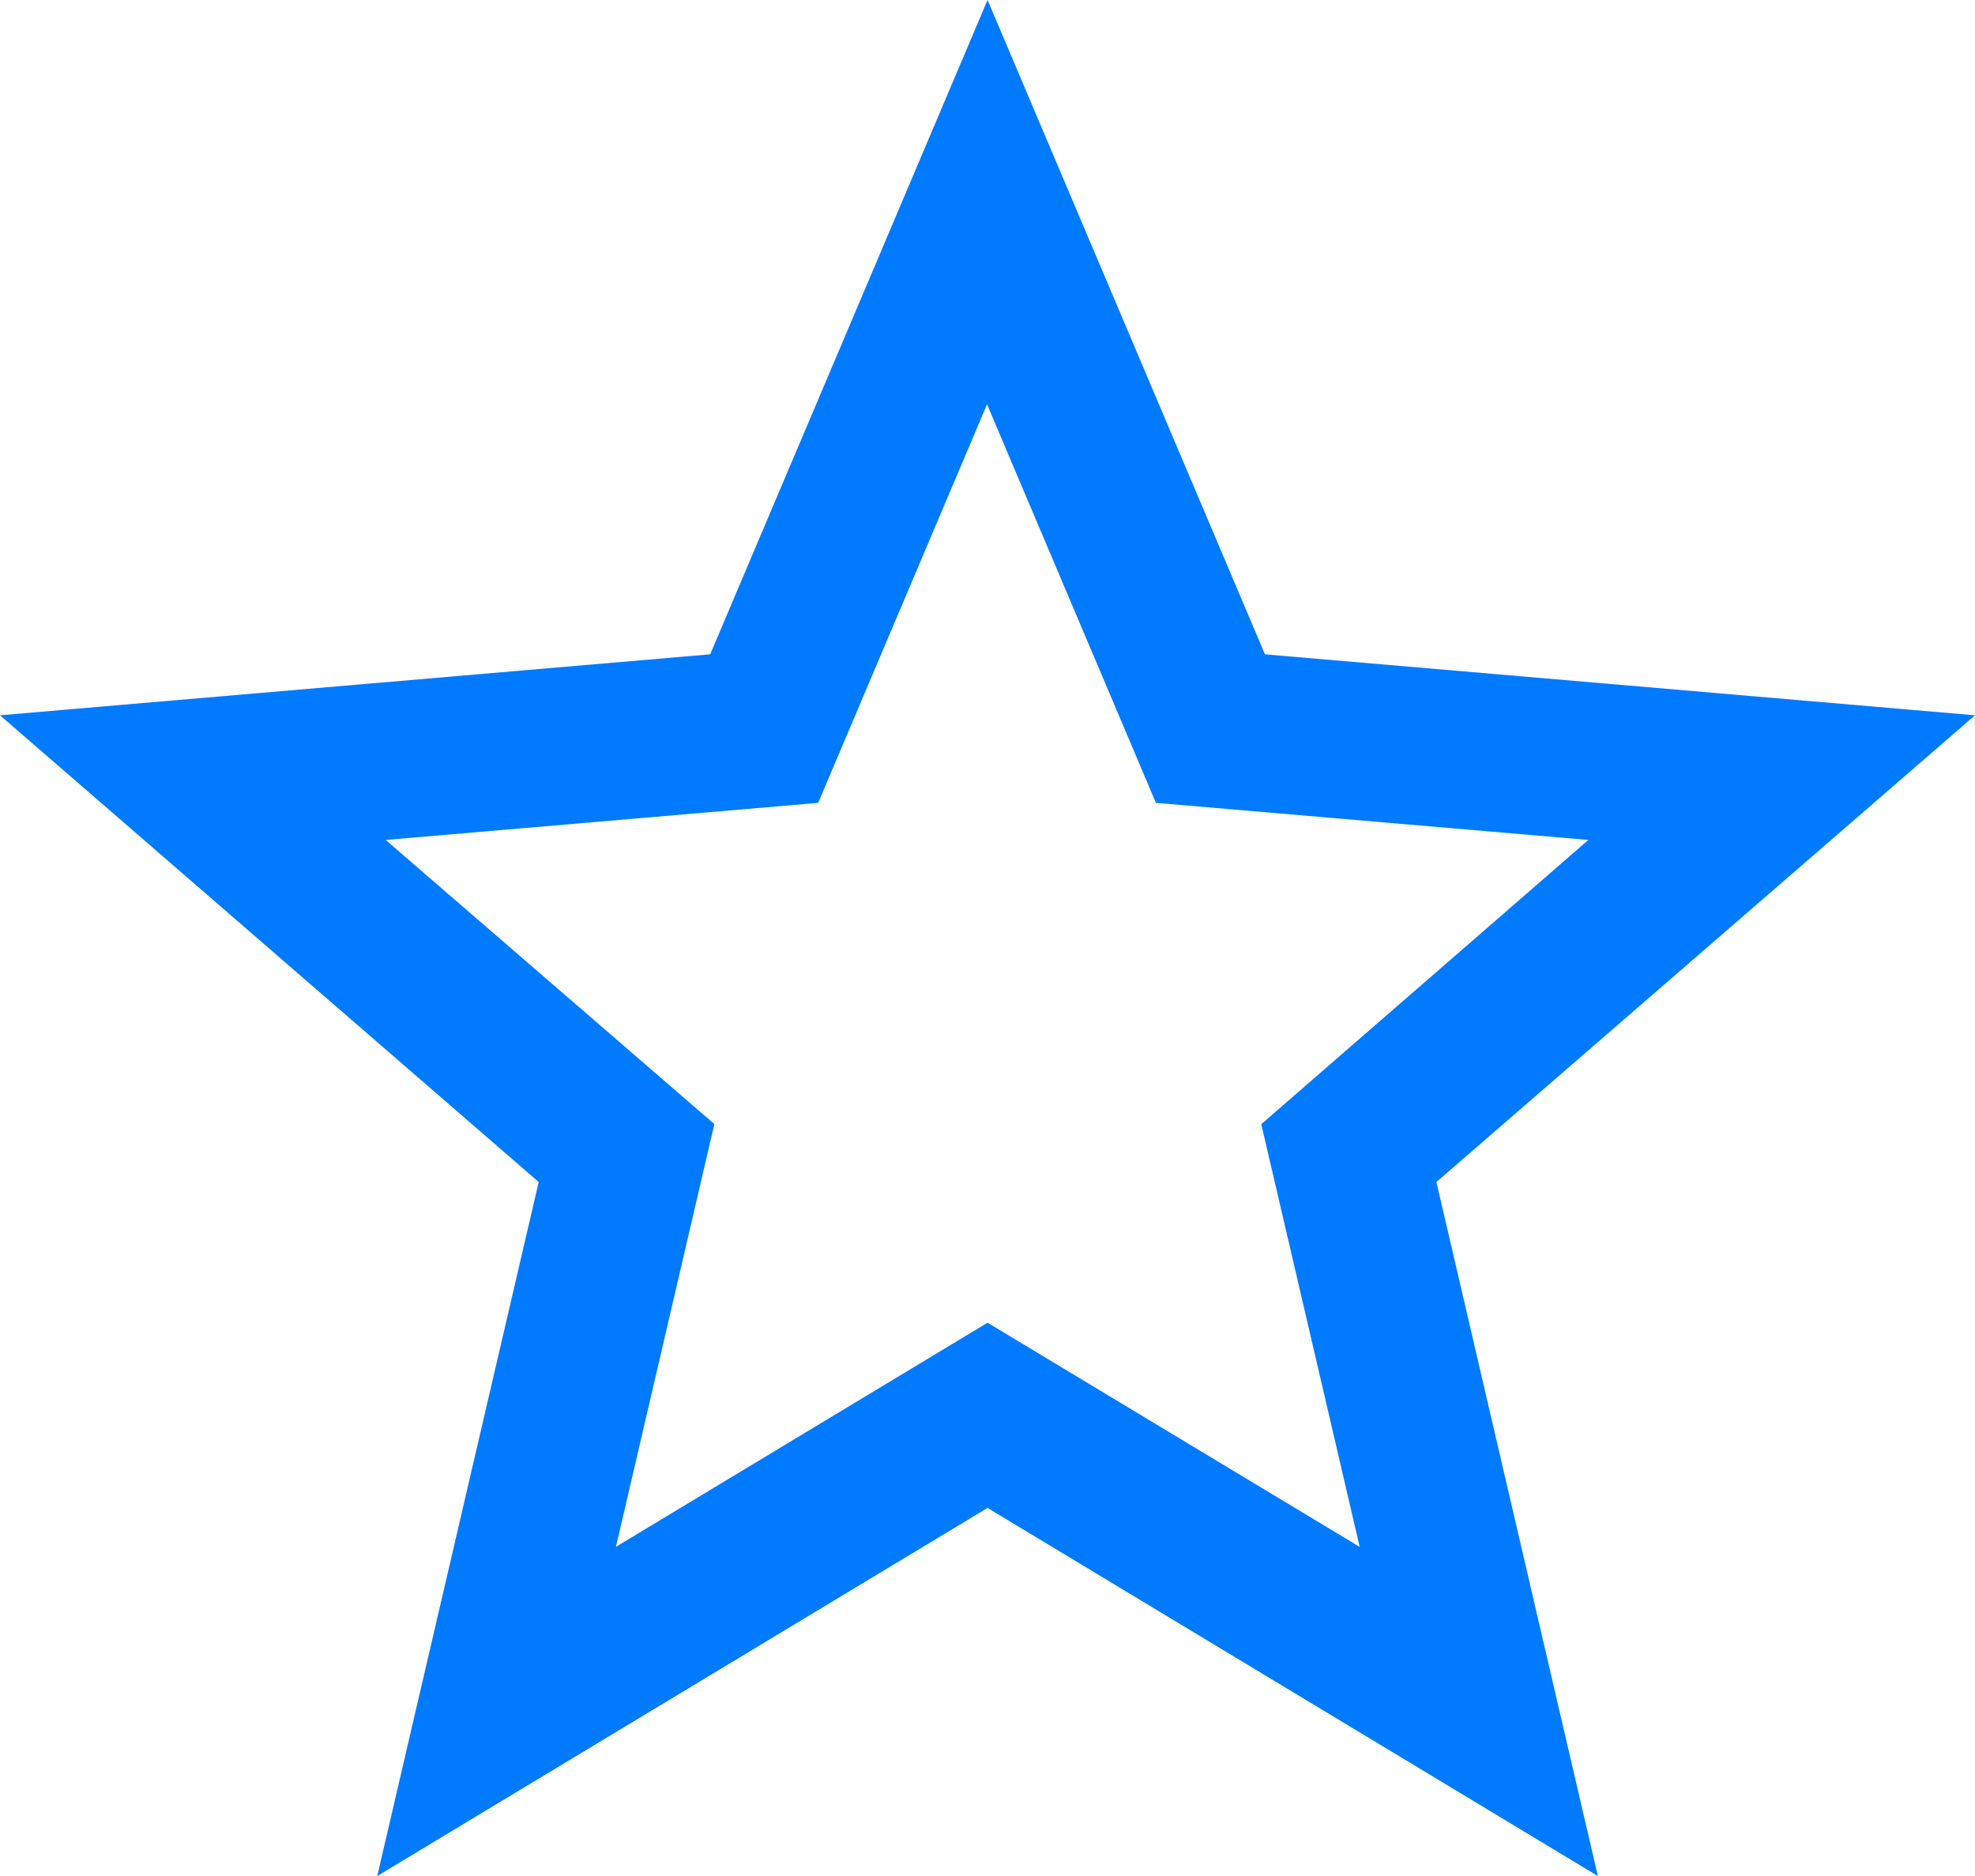 <svg xmlns="http://www.w3.org/2000/svg" width="18.947" height="18" viewBox="0 0 18.947 18">
  <g id="bookmark-button" transform="translate(0 -12.75)">
    <g id="star-outline" transform="translate(0 12.75)">
      <path id="Path_5" data-name="Path 5" d="M18.947,19.613l-6.812-.585L9.474,12.75,6.813,19.028,0,19.613l5.168,4.478L3.619,30.75l5.855-3.532,5.855,3.532-1.549-6.659ZM9.474,25.441,5.909,27.591l.944-4.056L3.7,20.809l4.149-.356,1.62-3.824,1.62,3.824,4.149.356L12.1,23.536l.944,4.056Z" transform="translate(0 -12.75)" fill="#007aff"/>
    </g>
  </g>
</svg>
